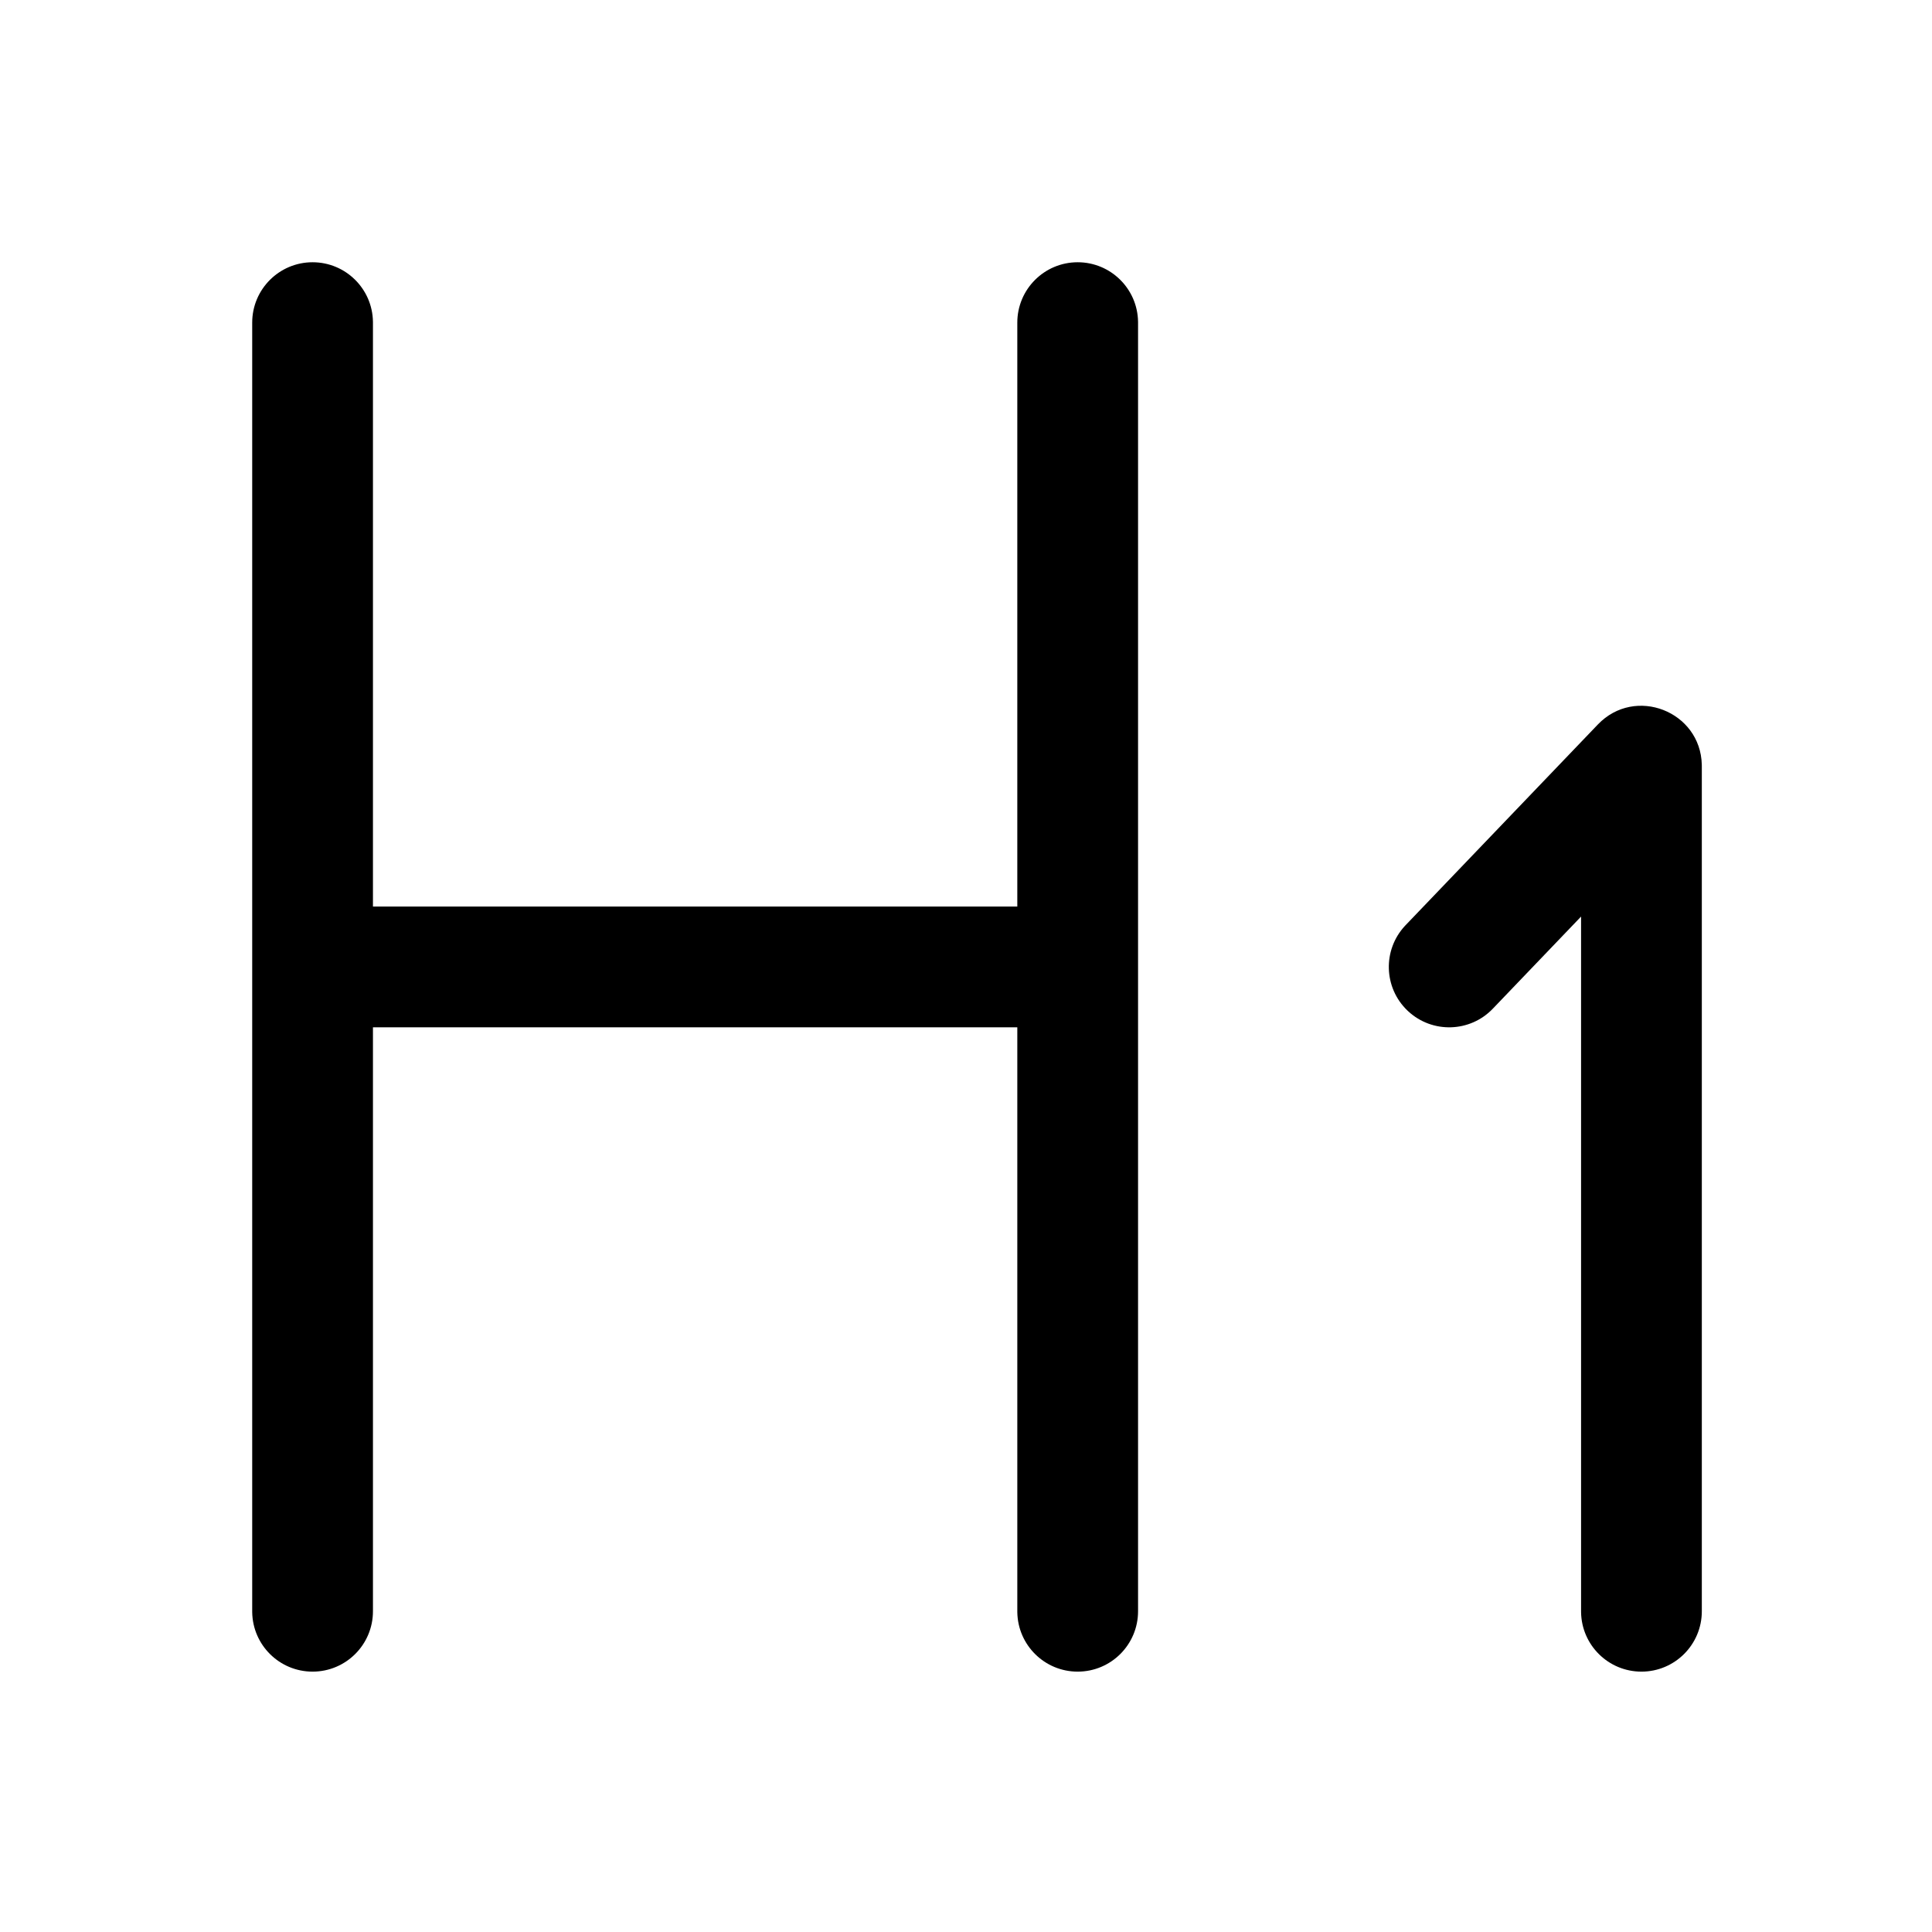 <?xml version="1.0" standalone="no"?><!DOCTYPE svg PUBLIC "-//W3C//DTD SVG 1.1//EN" "http://www.w3.org/Graphics/SVG/1.1/DTD/svg11.dtd"><svg class="icon" width="200px" height="200.00px" viewBox="0 0 1024 1024" version="1.1" xmlns="http://www.w3.org/2000/svg"><path fill="#000000" d="M571.193 139c17.496 0 31.713 14.042 31.995 31.47l0.005 0.53v683c0 17.673-14.327 32-32 32-17.497 0-31.713-14.042-31.996-31.47l-0.004-0.53V544.5H197.672V854c0 17.673-14.327 32-32 32-17.497 0-31.714-14.042-31.996-31.47l-0.004-0.53V171c0-17.673 14.326-32 32-32 17.496 0 31.713 14.042 31.995 31.47l0.005 0.53v309.5h341.52V171c0-17.673 14.328-32 32-32zM901.99 405.275l0.01 0.86V854c0 17.673-14.327 32-32 32-17.496 0-31.713-14.042-31.996-31.47L838 854V485.797l-46.785 48.84c-12.103 12.634-32.077 13.187-44.859 1.334l-0.385-0.363c-12.635-12.103-13.187-32.078-1.334-44.86l0.362-0.384 101.893-106.365c19.752-20.619 54.406-6.984 55.098 21.276z" /></svg>
